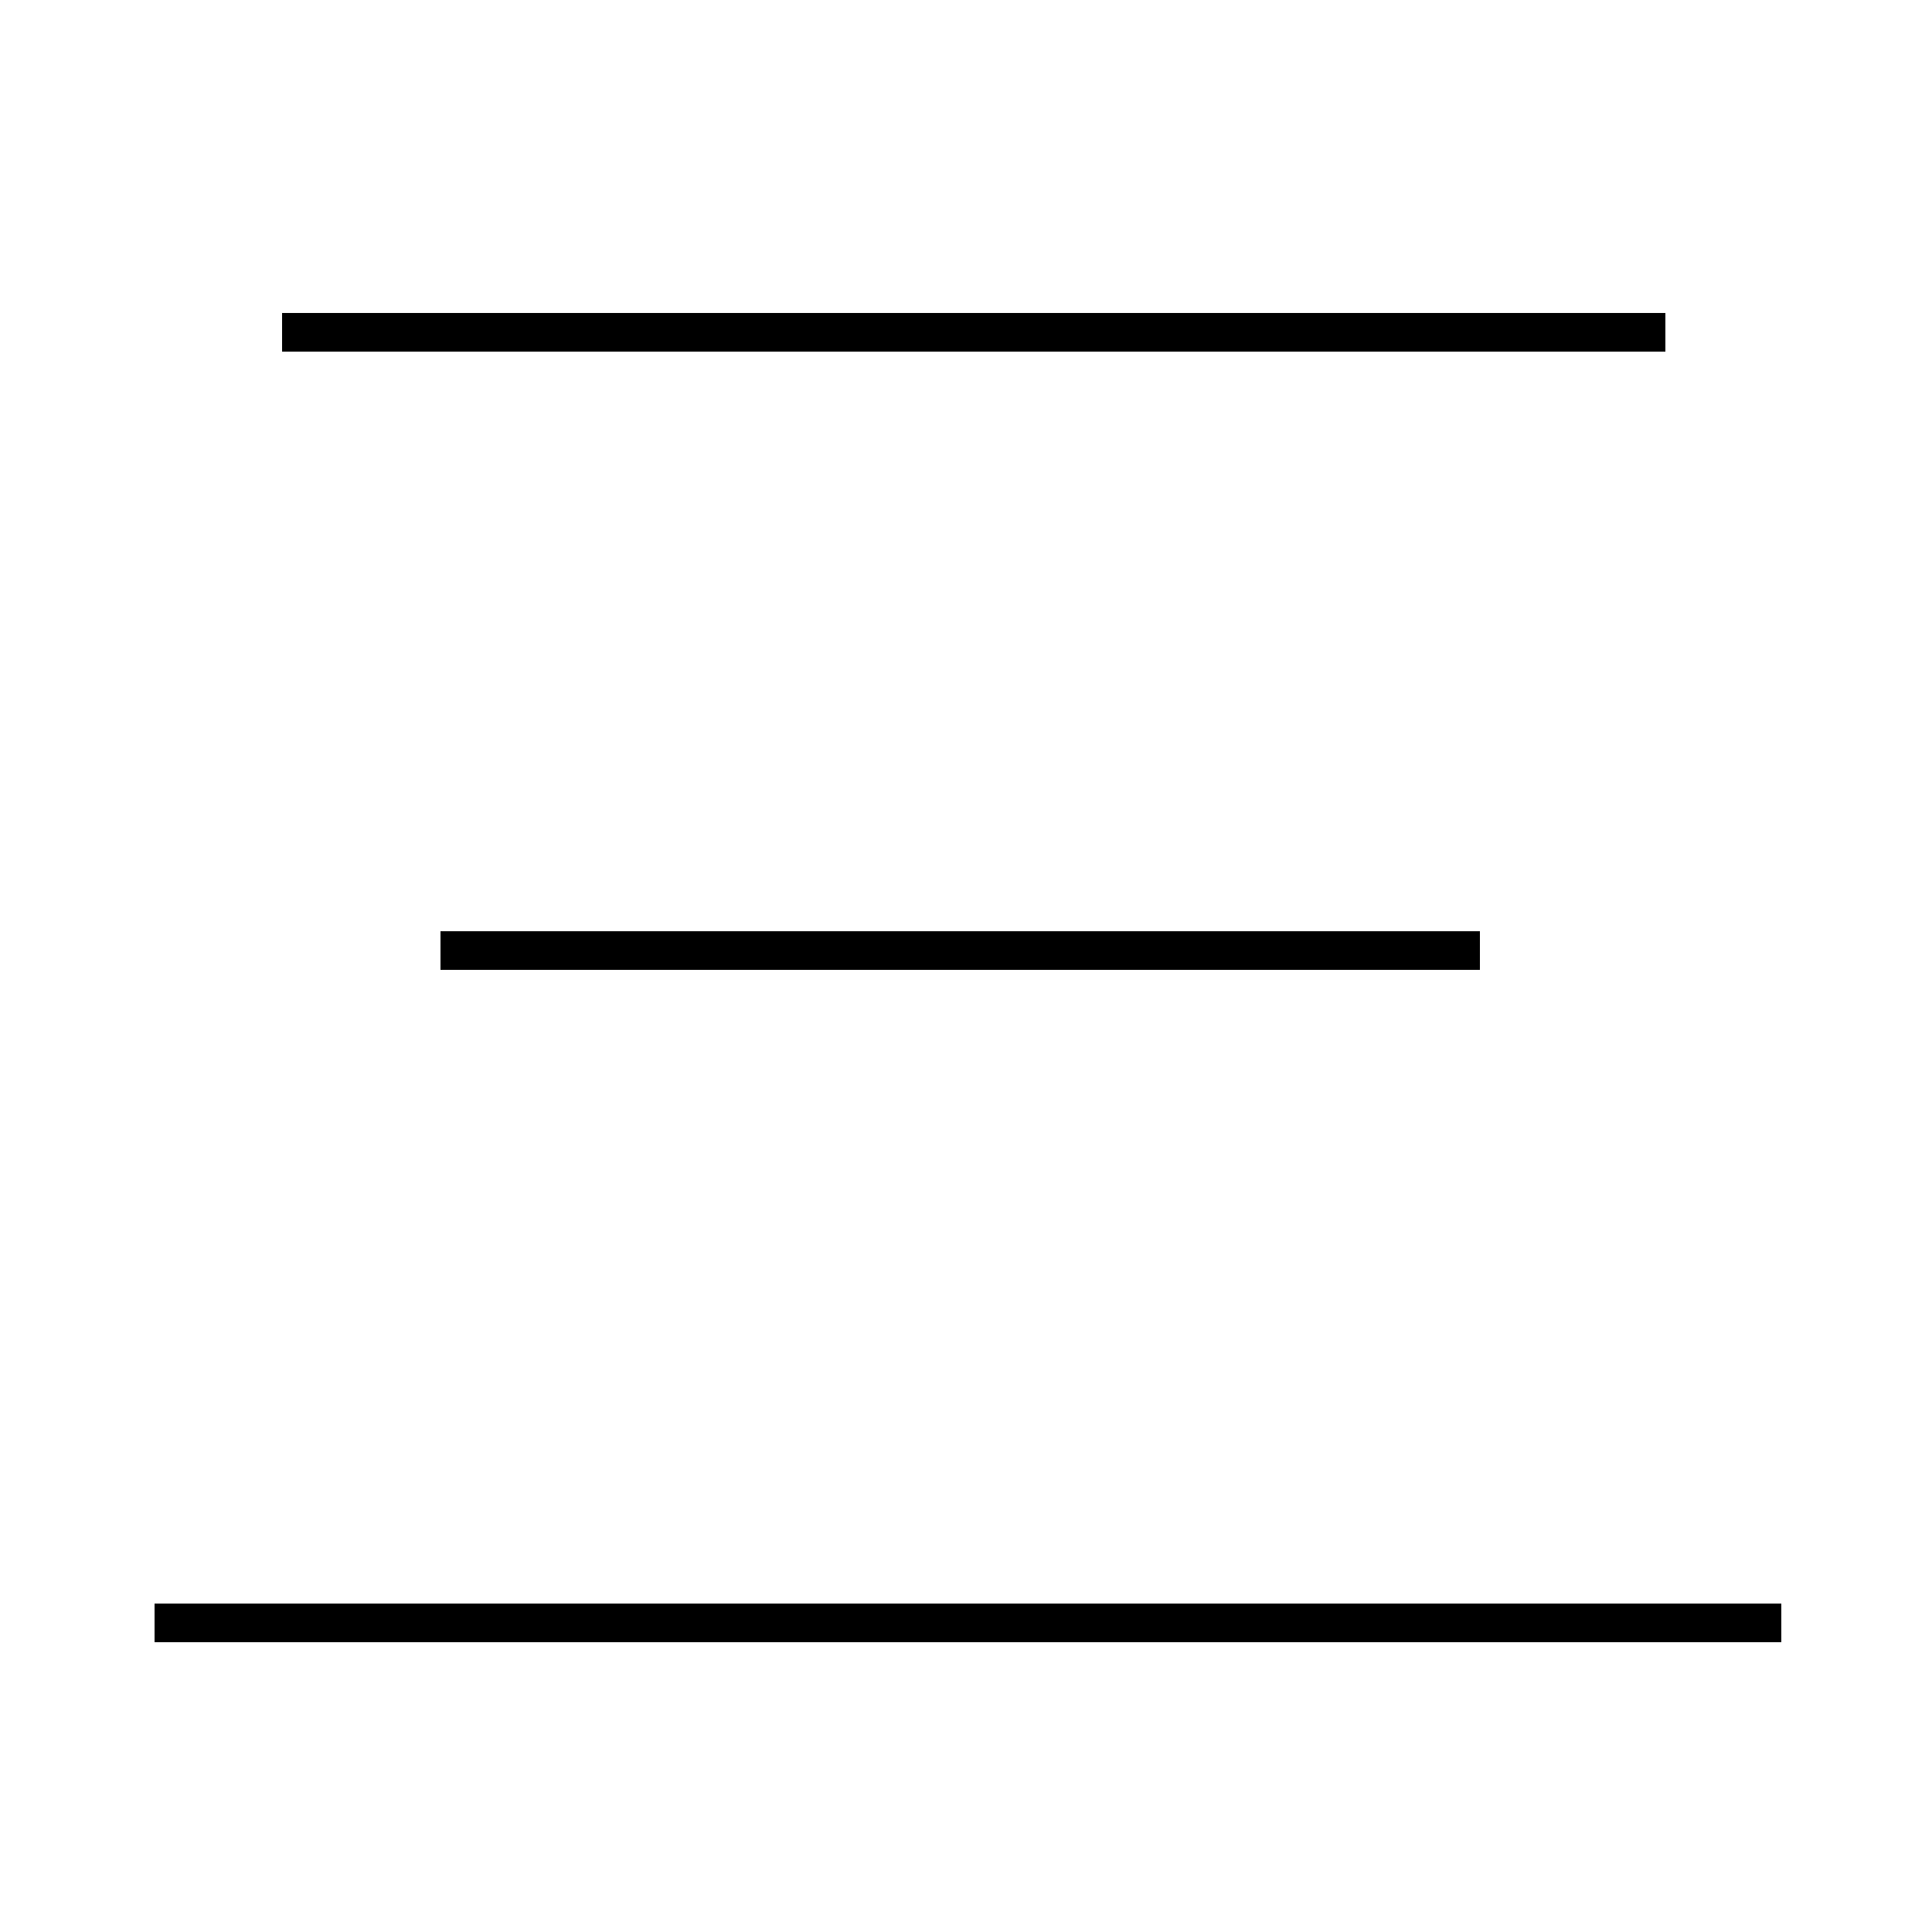 <?xml version='1.0' encoding='utf8'?>
<svg viewBox="0.0 -44.0 50.0 50.0" version="1.1" xmlns="http://www.w3.org/2000/svg">
<rect x="0.0" y="-44.0" width="50.0" height="50.0" fill="#808080" stroke="none"/>
<rect x="-1000" y="-1000" width="2000" height="2000" stroke="white" fill="white"/>
<g style="fill:none; stroke:#000000;  stroke-width:1">
<path d="M 43.1 35.4 L 7.3 35.4 M 38.3 19.4 L 11.4 19.4 M 46.1 2.0 L 4.0 2.0 " transform="scale(1, -1)" />
</g>
</svg>